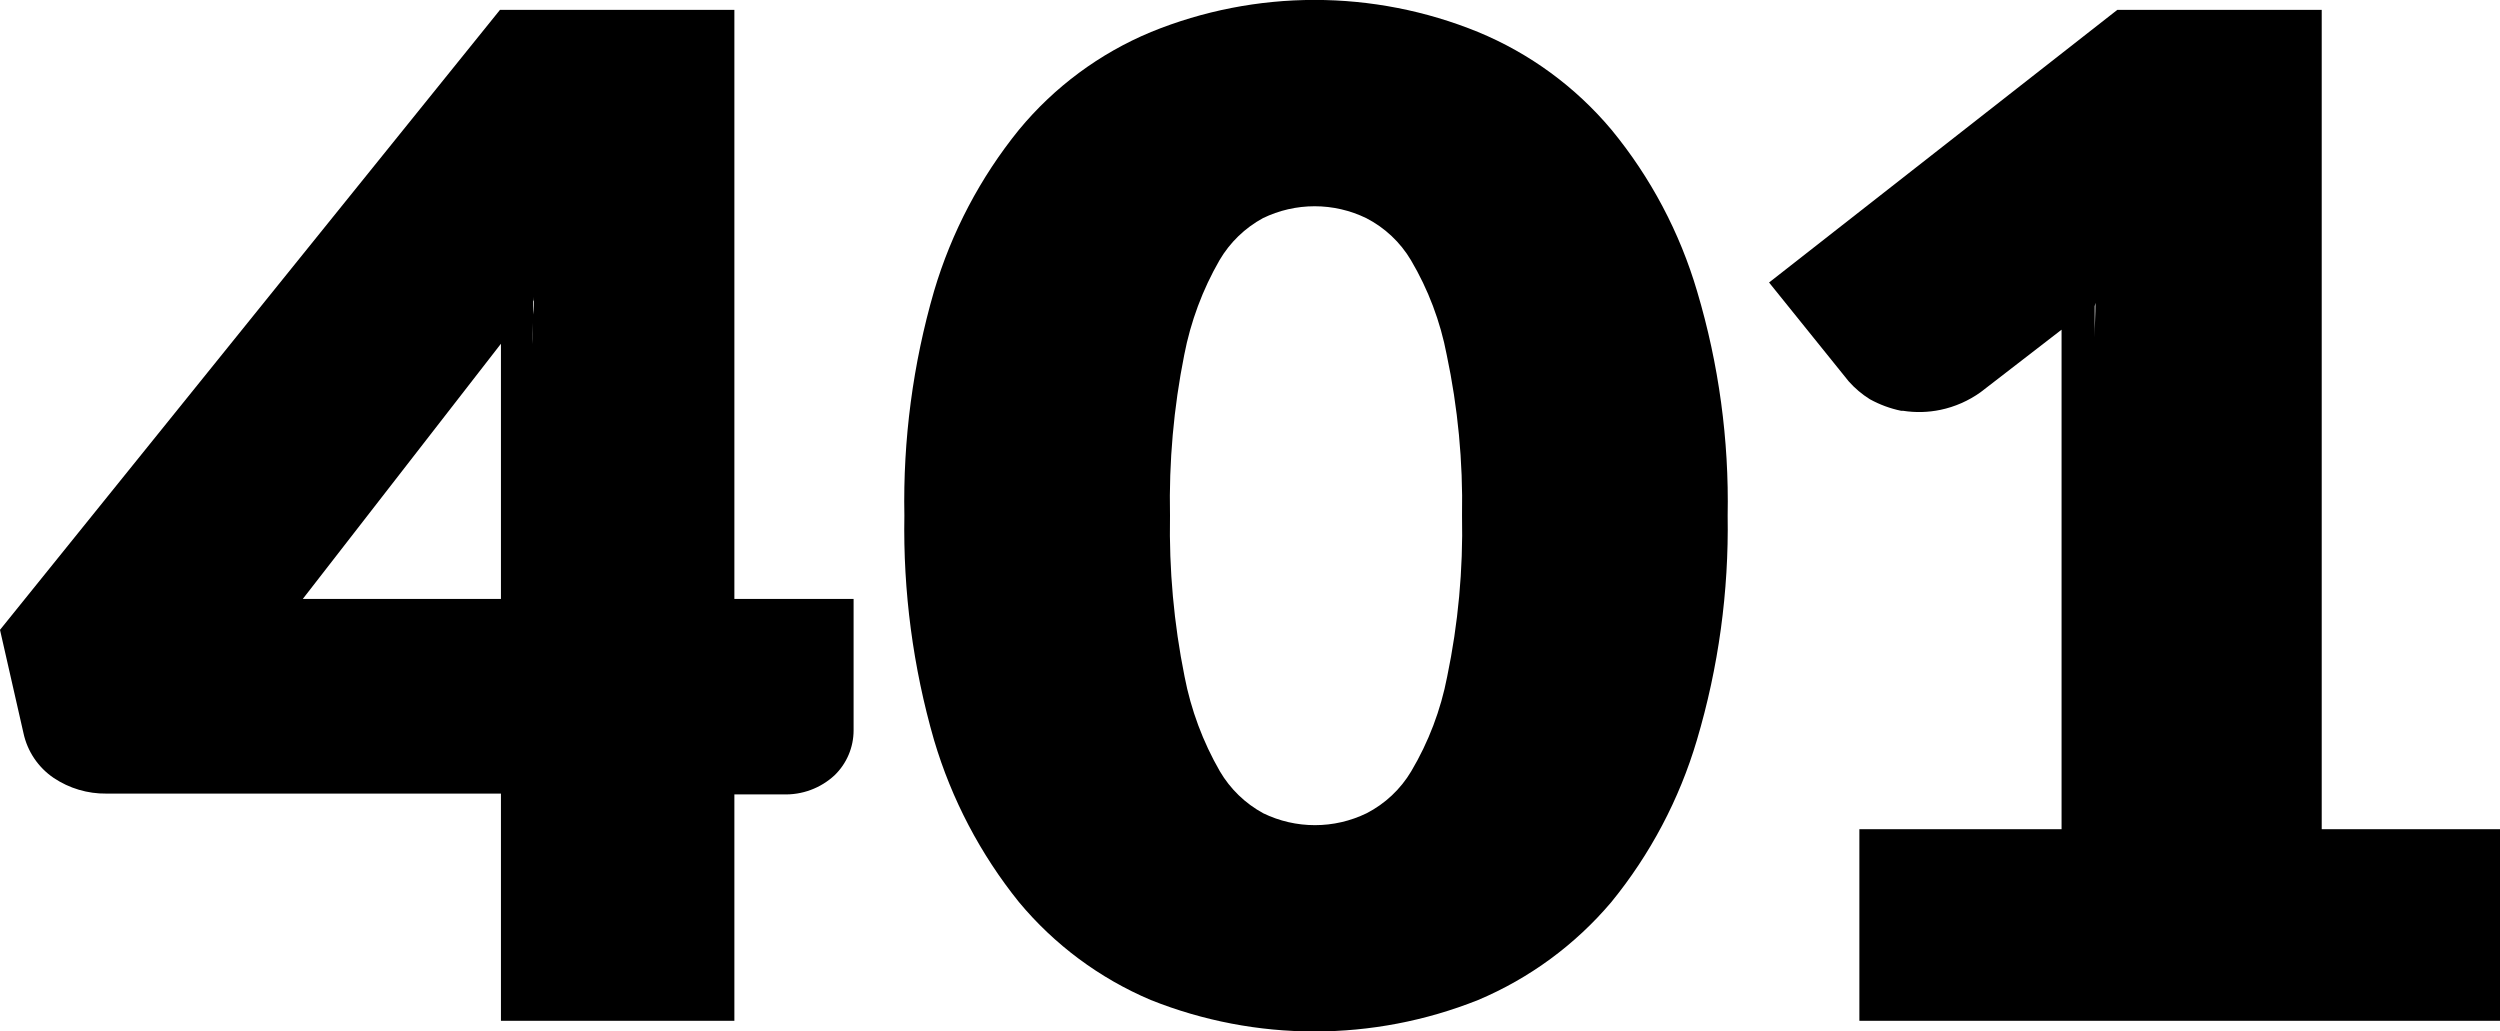 <svg viewBox="0 0 160 66" xmlns="http://www.w3.org/2000/svg">
    <path d="M103.14 8.31C100.84 5.565 97.91 3.418 94.6 2.05C87.889 -0.69 80.371 -0.69 73.66 2.05C70.375 3.417 67.474 5.566 65.21 8.31C62.739 11.36 60.894 14.867 59.78 18.63V18.63C58.427 23.297 57.787 28.142 57.88 33C57.793 37.858 58.434 42.702 59.78 47.37V47.37C60.898 51.144 62.743 54.663 65.21 57.73V57.73C67.482 60.464 70.376 62.614 73.65 64V64C80.375 66.685 87.875 66.685 94.6 64V64C97.892 62.611 100.811 60.467 103.12 57.74V57.74C105.616 54.681 107.479 51.156 108.6 47.37C109.985 42.708 110.649 37.862 110.57 33C110.663 28.148 110.005 23.311 108.62 18.66C107.508 14.877 105.644 11.356 103.14 8.31V8.31ZM90.32 49.36C89.638 50.508 88.647 51.44 87.46 52.05V52.05C86.43 52.55 85.3 52.81 84.155 52.81C83.01 52.81 81.88 52.55 80.85 52.05C79.696 51.423 78.735 50.493 78.07 49.36C76.985 47.476 76.221 45.425 75.81 43.29C75.128 39.904 74.816 36.454 74.88 33C74.809 29.55 75.114 26.103 75.79 22.72C76.201 20.585 76.965 18.534 78.05 16.65C78.715 15.517 79.676 14.587 80.83 13.96C81.86 13.46 82.99 13.2 84.135 13.2C85.28 13.2 86.41 13.46 87.44 13.96V13.96C88.627 14.57 89.618 15.502 90.3 16.65C91.407 18.523 92.182 20.573 92.59 22.71V22.71C93.305 26.092 93.634 29.544 93.57 33C93.642 36.458 93.324 39.913 92.62 43.3V43.3C92.209 45.438 91.43 47.488 90.32 49.36Z"/>
    <path d="M148.59 53.07V0.63H135.51L113.22 18.08L118.32 24.41C118.713 24.853 119.168 25.236 119.67 25.55V25.55C120.296 25.895 120.97 26.145 121.67 26.29H121.79C122.587 26.415 123.4 26.395 124.19 26.23C125.116 26.036 125.991 25.651 126.76 25.1V25.1L131.94 21.1V53.07H119V65.33H160V53.07H148.59ZM134.11 19.38C134.11 20.13 134.06 20.87 134.06 21.6C134.06 20.95 134.06 20.28 134.06 19.6L134.11 19.38Z"/>
    <path d="M47 0.63H32L0 40.31L1.5 46.91C1.75 48.085 2.445 49.117 3.44 49.79V49.79C4.436 50.456 5.611 50.805 6.81 50.79H32.06V65.33H47V50.84H50.11C51.328 50.887 52.515 50.448 53.41 49.62V49.62C53.795 49.248 54.102 48.802 54.311 48.309C54.521 47.816 54.629 47.286 54.63 46.75V38.33H47V0.63ZM19.38 38.33L32.06 22V38.33H19.38ZM34.17 19C34.17 19.38 34.17 19.75 34.12 20.13C34.12 19.85 34.12 19.57 34.12 19.29C34.16 19.23 34.17 19.14 34.17 19ZM34.1 20.62C34.1 21.1 34.1 21.57 34.1 22.02C34.08 21.61 34.09 21.14 34.1 20.66V20.62Z"/>
</svg>
